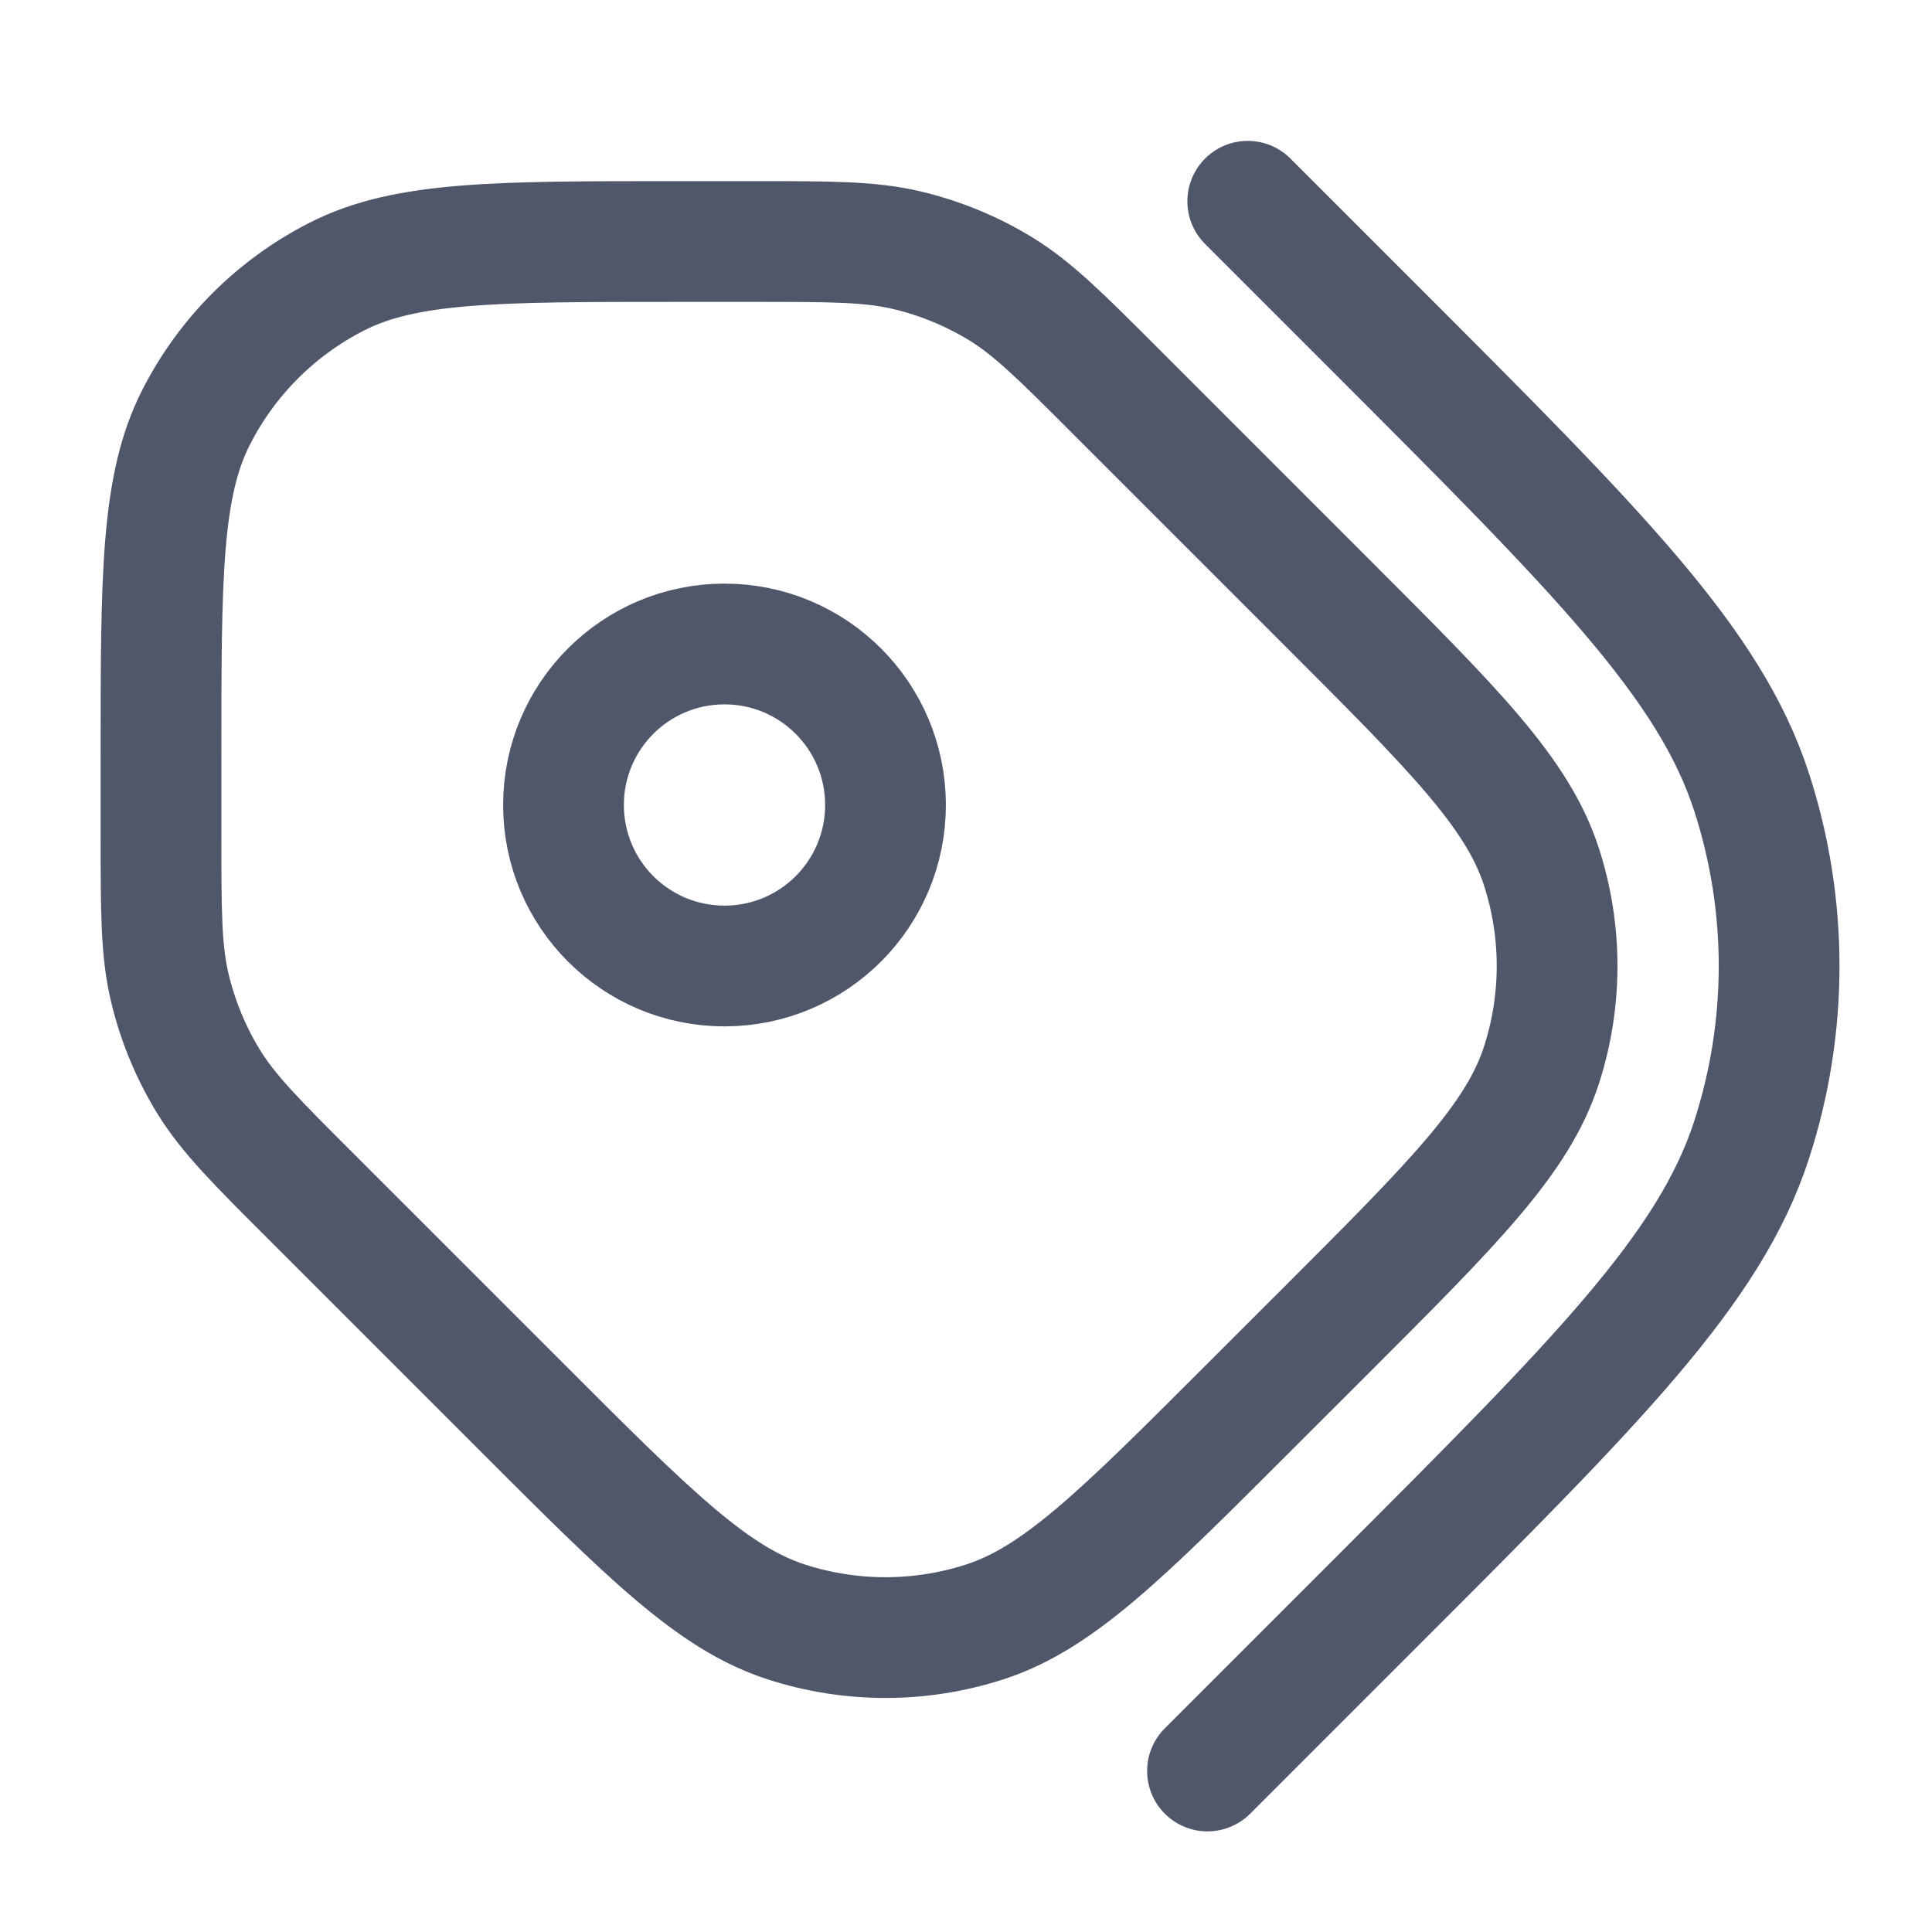 <svg width="24" height="24" viewBox="0 0 24 24" fill="none" xmlns="http://www.w3.org/2000/svg">
<path d="M15 22L15.5 21.5L17.08 19.92C19.852 17.148 21.239 15.761 21.758 14.163C22.215 12.757 22.215 11.243 21.758 9.837C21.239 8.239 19.852 6.853 17.08 4.08L16 3L15.5 2.5M11 10C11 11.105 10.105 12 9 12C7.895 12 7 11.105 7 10C7 8.895 7.895 8 9 8C10.105 8 11 8.895 11 10ZM16.474 7.475L13.874 4.875C13.183 4.183 12.837 3.837 12.433 3.589C12.075 3.37 11.685 3.209 11.277 3.111C10.817 3 10.327 3 9.349 3H8.4C6.16 3 5.04 3 4.184 3.436C3.431 3.819 2.819 4.431 2.436 5.184C2 6.04 2 7.16 2 9.4V10.349C2 11.327 2 11.817 2.111 12.277C2.209 12.685 2.37 13.075 2.589 13.433C2.837 13.837 3.183 14.183 3.875 14.874L6.475 17.474C8.059 19.059 8.851 19.851 9.764 20.147C10.567 20.408 11.433 20.408 12.236 20.147C13.149 19.851 13.941 19.059 15.525 17.474L16.474 16.526C18.059 14.941 18.851 14.149 19.147 13.236C19.408 12.433 19.408 11.567 19.147 10.764C18.851 9.851 18.059 9.059 16.474 7.475Z" stroke="#50576B" stroke-width="1.5" stroke-linecap="round" stroke-linejoin="round"/>
</svg>
